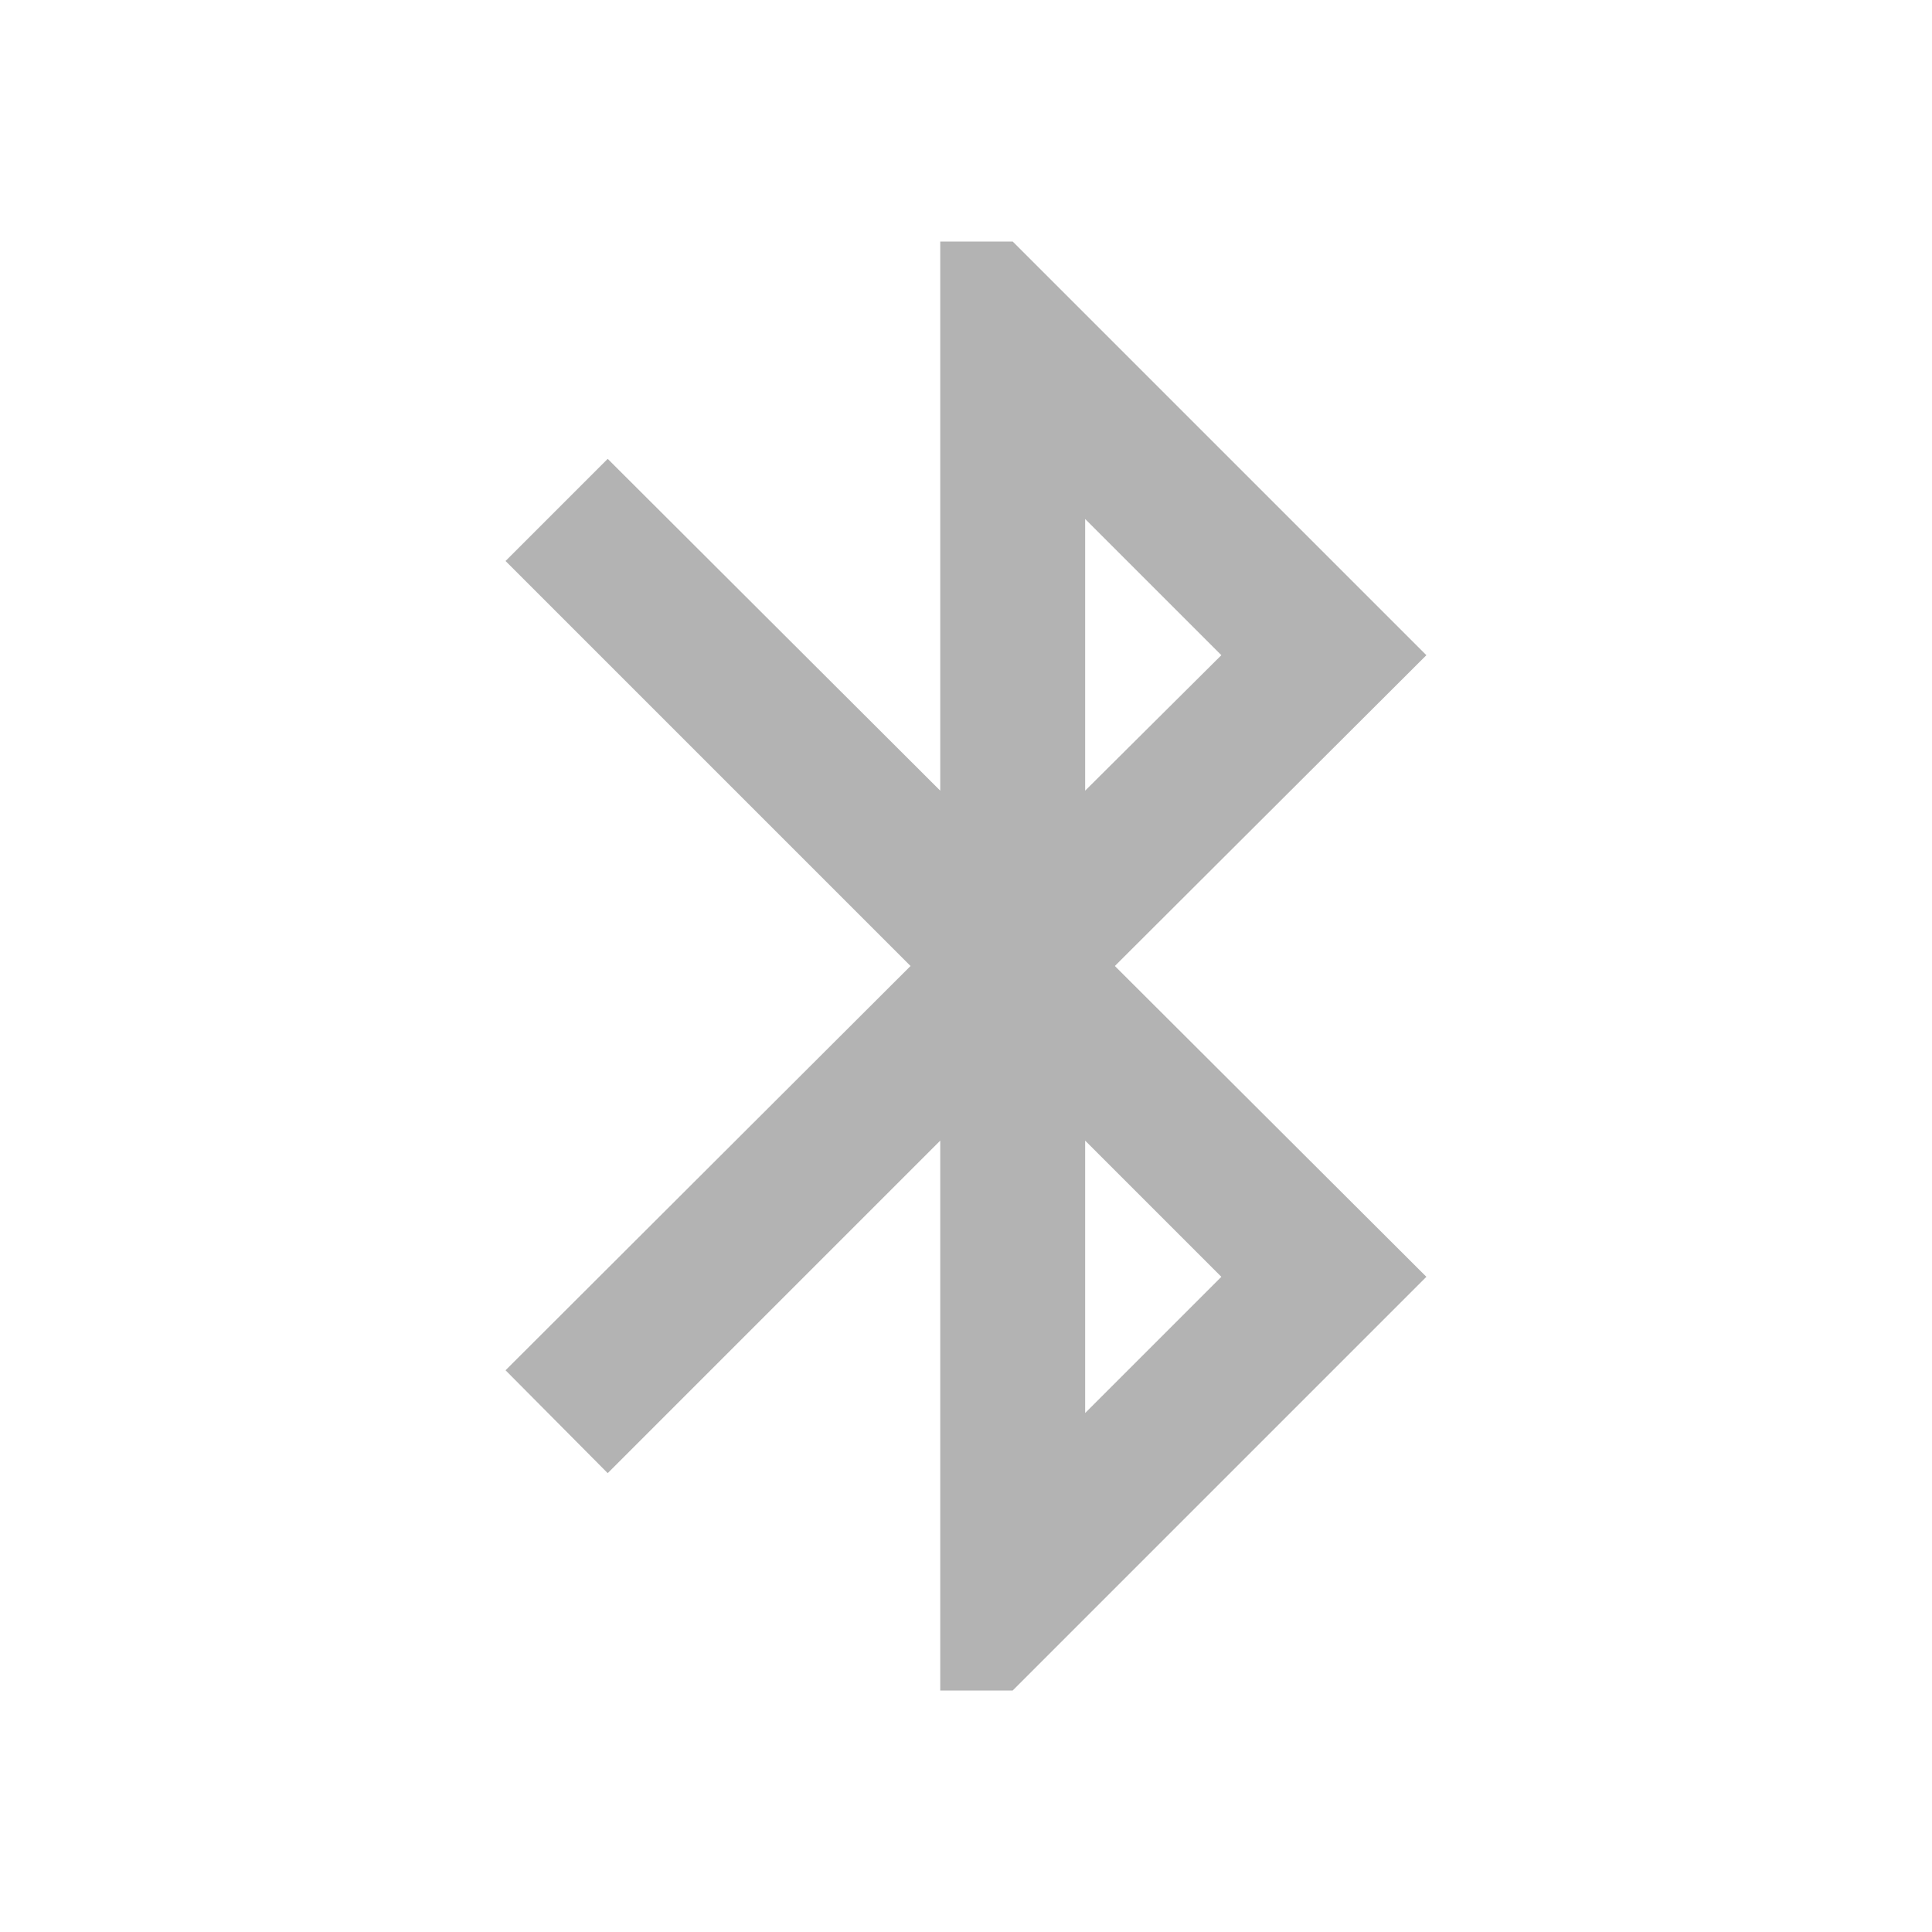 <svg height="24" viewBox="0 0 24 24" width="24" xmlns="http://www.w3.org/2000/svg"><path d="m15.172 15.861-1.692 1.692v-3.384m0-7.722 1.692 1.692-1.692 1.683m4.239-1.683-5.139-5.139h-.9v6.822l-4.131-4.122-1.269 1.269 5.031 5.031-5.031 5.022 1.269 1.278 4.131-4.131v6.831h.9l5.139-5.139-3.87-3.861z" fill="#b3b3b3" stroke-width=".9"/></svg>